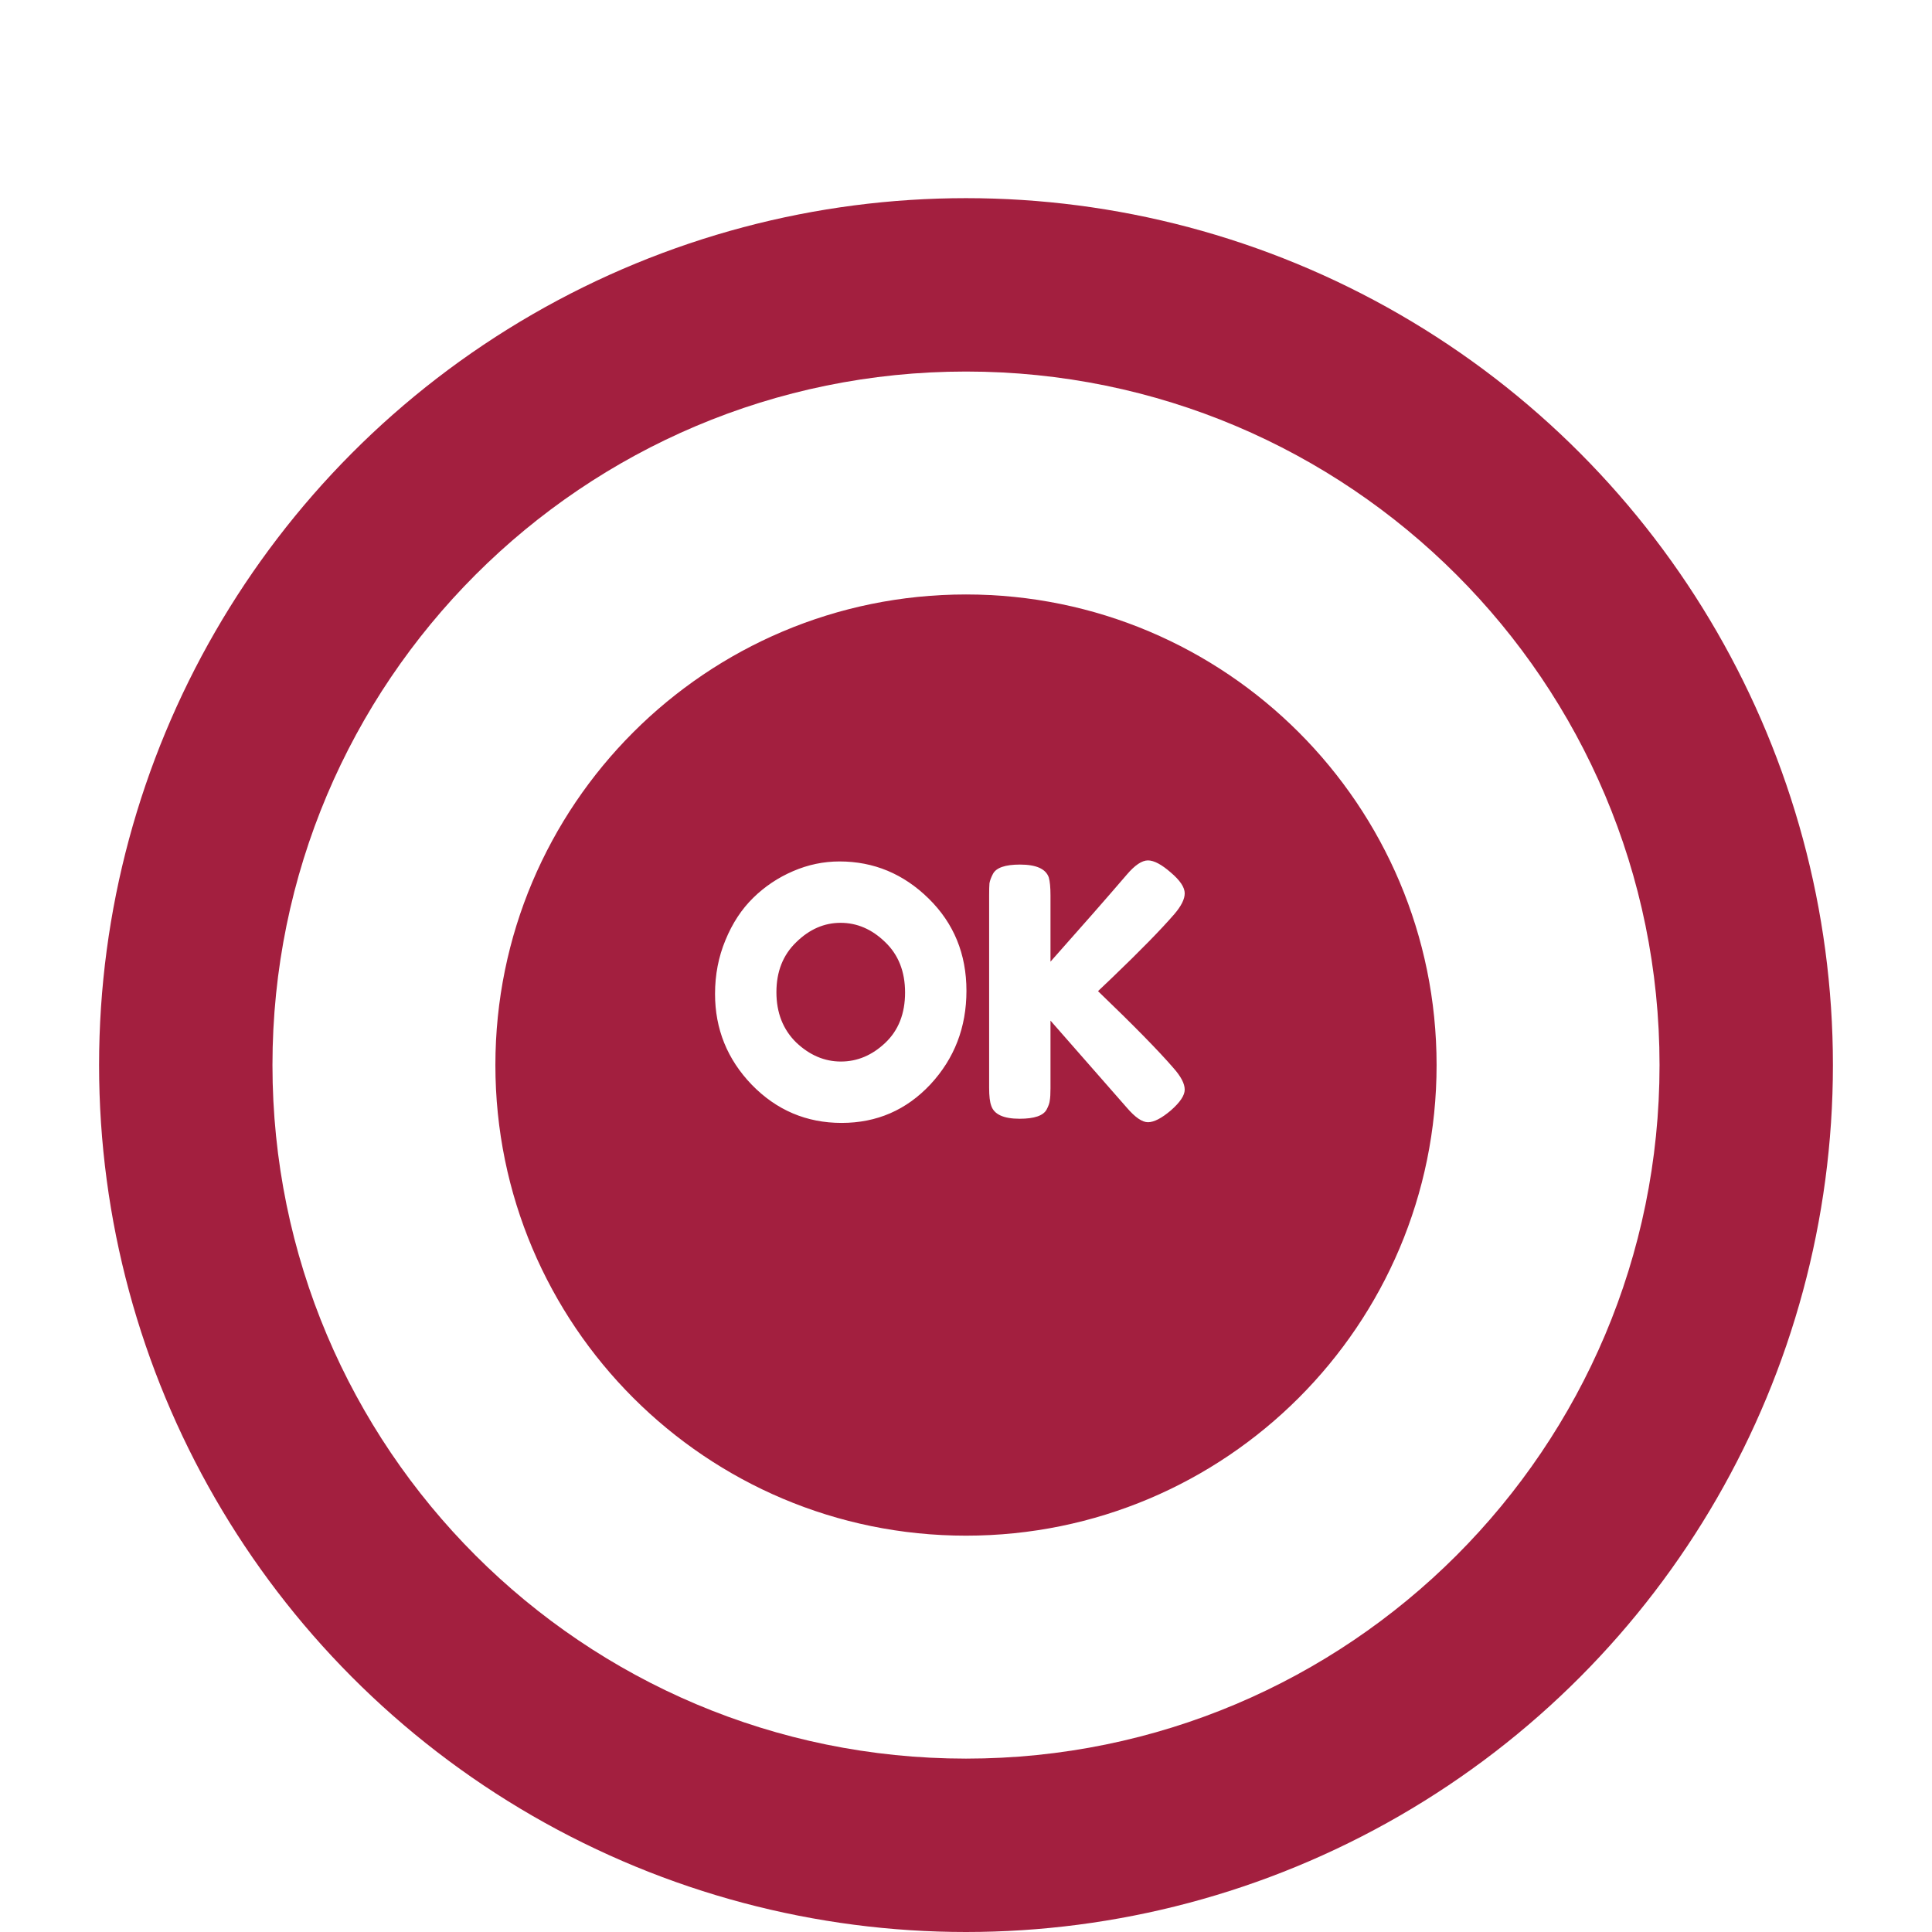 <svg width="78" height="78" viewBox="0 0 78 78" fill="none" xmlns="http://www.w3.org/2000/svg">
<g filter="url(#filter0_di_3059_994)">
<circle cx="39" cy="35" r="35" fill="url(#paint0_linear_3059_994)"/>
</g>
<g filter="url(#filter1_di_3059_994)">
<path d="M67 35C67 50.464 54.464 63 39 63C23.536 63 11 50.464 11 35C11 19.536 23.536 7 39 7C54.464 7 67 19.536 67 35ZM20 35C20 45.493 28.507 53.999 39 53.999C49.493 53.999 57.999 45.493 57.999 35C57.999 24.507 49.493 16 39 16C28.507 16 20 24.507 20 35Z" fill="white"/>
</g>
<g filter="url(#filter2_d_3059_994)">
<path d="M33.894 30.779C35.275 30.779 36.475 31.278 37.492 32.277C38.509 33.275 39.018 34.517 39.018 36.001C39.018 37.475 38.533 38.735 37.562 39.781C36.591 40.817 35.397 41.335 33.978 41.335C32.559 41.335 31.351 40.821 30.352 39.795C29.363 38.768 28.868 37.545 28.868 36.127C28.868 35.352 29.008 34.629 29.288 33.957C29.568 33.275 29.941 32.706 30.408 32.249C30.875 31.791 31.411 31.432 32.018 31.171C32.625 30.909 33.25 30.779 33.894 30.779ZM31.346 36.057C31.346 36.887 31.612 37.564 32.144 38.087C32.685 38.6 33.287 38.857 33.95 38.857C34.613 38.857 35.21 38.605 35.742 38.101C36.274 37.597 36.54 36.92 36.54 36.071C36.54 35.221 36.269 34.54 35.728 34.027C35.196 33.513 34.599 33.257 33.936 33.257C33.273 33.257 32.676 33.518 32.144 34.041C31.612 34.554 31.346 35.226 31.346 36.057ZM44.33 36.015C45.758 37.387 46.77 38.418 47.367 39.109C47.675 39.454 47.83 39.748 47.83 39.991C47.83 40.224 47.643 40.504 47.27 40.831C46.896 41.148 46.588 41.307 46.346 41.307C46.112 41.307 45.828 41.111 45.492 40.719L42.411 37.205V39.935C42.411 40.159 42.402 40.322 42.383 40.425C42.374 40.527 42.332 40.649 42.258 40.789C42.127 41.041 41.763 41.167 41.166 41.167C40.512 41.167 40.13 40.989 40.017 40.635C39.962 40.485 39.934 40.247 39.934 39.921V32.137C39.934 31.922 39.938 31.763 39.947 31.661C39.966 31.549 40.013 31.423 40.087 31.283C40.218 31.031 40.582 30.905 41.179 30.905C41.833 30.905 42.22 31.077 42.342 31.423C42.388 31.581 42.411 31.824 42.411 32.151V34.825C43.681 33.397 44.708 32.225 45.492 31.311C45.818 30.928 46.103 30.737 46.346 30.737C46.588 30.737 46.896 30.9 47.27 31.227C47.643 31.544 47.83 31.824 47.83 32.067C47.83 32.3 47.69 32.58 47.41 32.907C46.868 33.532 46.028 34.391 44.889 35.483L44.33 36.015Z" fill="white"/>
</g>
<defs>
<filter id="filter0_di_3059_994" x="0" y="0" width="78" height="78" filterUnits="userSpaceOnUse" color-interpolation-filters="sRGB">
<feFlood flood-opacity="0" result="BackgroundImageFix"/>
<feColorMatrix in="SourceAlpha" type="matrix" values="0 0 0 0 0 0 0 0 0 0 0 0 0 0 0 0 0 0 127 0" result="hardAlpha"/>
<feOffset dy="4"/>
<feGaussianBlur stdDeviation="2"/>
<feComposite in2="hardAlpha" operator="out"/>
<feColorMatrix type="matrix" values="0 0 0 0 0 0 0 0 0 0 0 0 0 0 0 0 0 0 0.25 0"/>
<feBlend mode="normal" in2="BackgroundImageFix" result="effect1_dropShadow_3059_994"/>
<feBlend mode="normal" in="SourceGraphic" in2="effect1_dropShadow_3059_994" result="shape"/>
<feColorMatrix in="SourceAlpha" type="matrix" values="0 0 0 0 0 0 0 0 0 0 0 0 0 0 0 0 0 0 127 0" result="hardAlpha"/>
<feOffset dy="4"/>
<feGaussianBlur stdDeviation="2"/>
<feComposite in2="hardAlpha" operator="arithmetic" k2="-1" k3="1"/>
<feColorMatrix type="matrix" values="0 0 0 0 0 0 0 0 0 0 0 0 0 0 0 0 0 0 0.25 0"/>
<feBlend mode="normal" in2="shape" result="effect2_innerShadow_3059_994"/>
</filter>
<filter id="filter1_di_3059_994" x="7" y="7" width="64" height="64" filterUnits="userSpaceOnUse" color-interpolation-filters="sRGB">
<feFlood flood-opacity="0" result="BackgroundImageFix"/>
<feColorMatrix in="SourceAlpha" type="matrix" values="0 0 0 0 0 0 0 0 0 0 0 0 0 0 0 0 0 0 127 0" result="hardAlpha"/>
<feOffset dy="4"/>
<feGaussianBlur stdDeviation="2"/>
<feComposite in2="hardAlpha" operator="out"/>
<feColorMatrix type="matrix" values="0 0 0 0 0 0 0 0 0 0 0 0 0 0 0 0 0 0 0.25 0"/>
<feBlend mode="normal" in2="BackgroundImageFix" result="effect1_dropShadow_3059_994"/>
<feBlend mode="normal" in="SourceGraphic" in2="effect1_dropShadow_3059_994" result="shape"/>
<feColorMatrix in="SourceAlpha" type="matrix" values="0 0 0 0 0 0 0 0 0 0 0 0 0 0 0 0 0 0 127 0" result="hardAlpha"/>
<feOffset dy="4"/>
<feGaussianBlur stdDeviation="2"/>
<feComposite in2="hardAlpha" operator="arithmetic" k2="-1" k3="1"/>
<feColorMatrix type="matrix" values="0 0 0 0 0 0 0 0 0 0 0 0 0 0 0 0 0 0 0.25 0"/>
<feBlend mode="normal" in2="shape" result="effect2_innerShadow_3059_994"/>
</filter>
<filter id="filter2_d_3059_994" x="24.868" y="30.737" width="26.961" height="18.598" filterUnits="userSpaceOnUse" color-interpolation-filters="sRGB">
<feFlood flood-opacity="0" result="BackgroundImageFix"/>
<feColorMatrix in="SourceAlpha" type="matrix" values="0 0 0 0 0 0 0 0 0 0 0 0 0 0 0 0 0 0 127 0" result="hardAlpha"/>
<feOffset dy="4"/>
<feGaussianBlur stdDeviation="2"/>
<feComposite in2="hardAlpha" operator="out"/>
<feColorMatrix type="matrix" values="0 0 0 0 0 0 0 0 0 0 0 0 0 0 0 0 0 0 0.25 0"/>
<feBlend mode="normal" in2="BackgroundImageFix" result="effect1_dropShadow_3059_994"/>
<feBlend mode="normal" in="SourceGraphic" in2="effect1_dropShadow_3059_994" result="shape"/>
</filter>
<linearGradient id="paint0_linear_3059_994" x1="39" y1="0" x2="39" y2="70" gradientUnits="userSpaceOnUse">
<stop stop-color="#A31F3F"/>
<stop offset="1" stop-color="#A31F3F"/>
</linearGradient>
</defs>
</svg>
